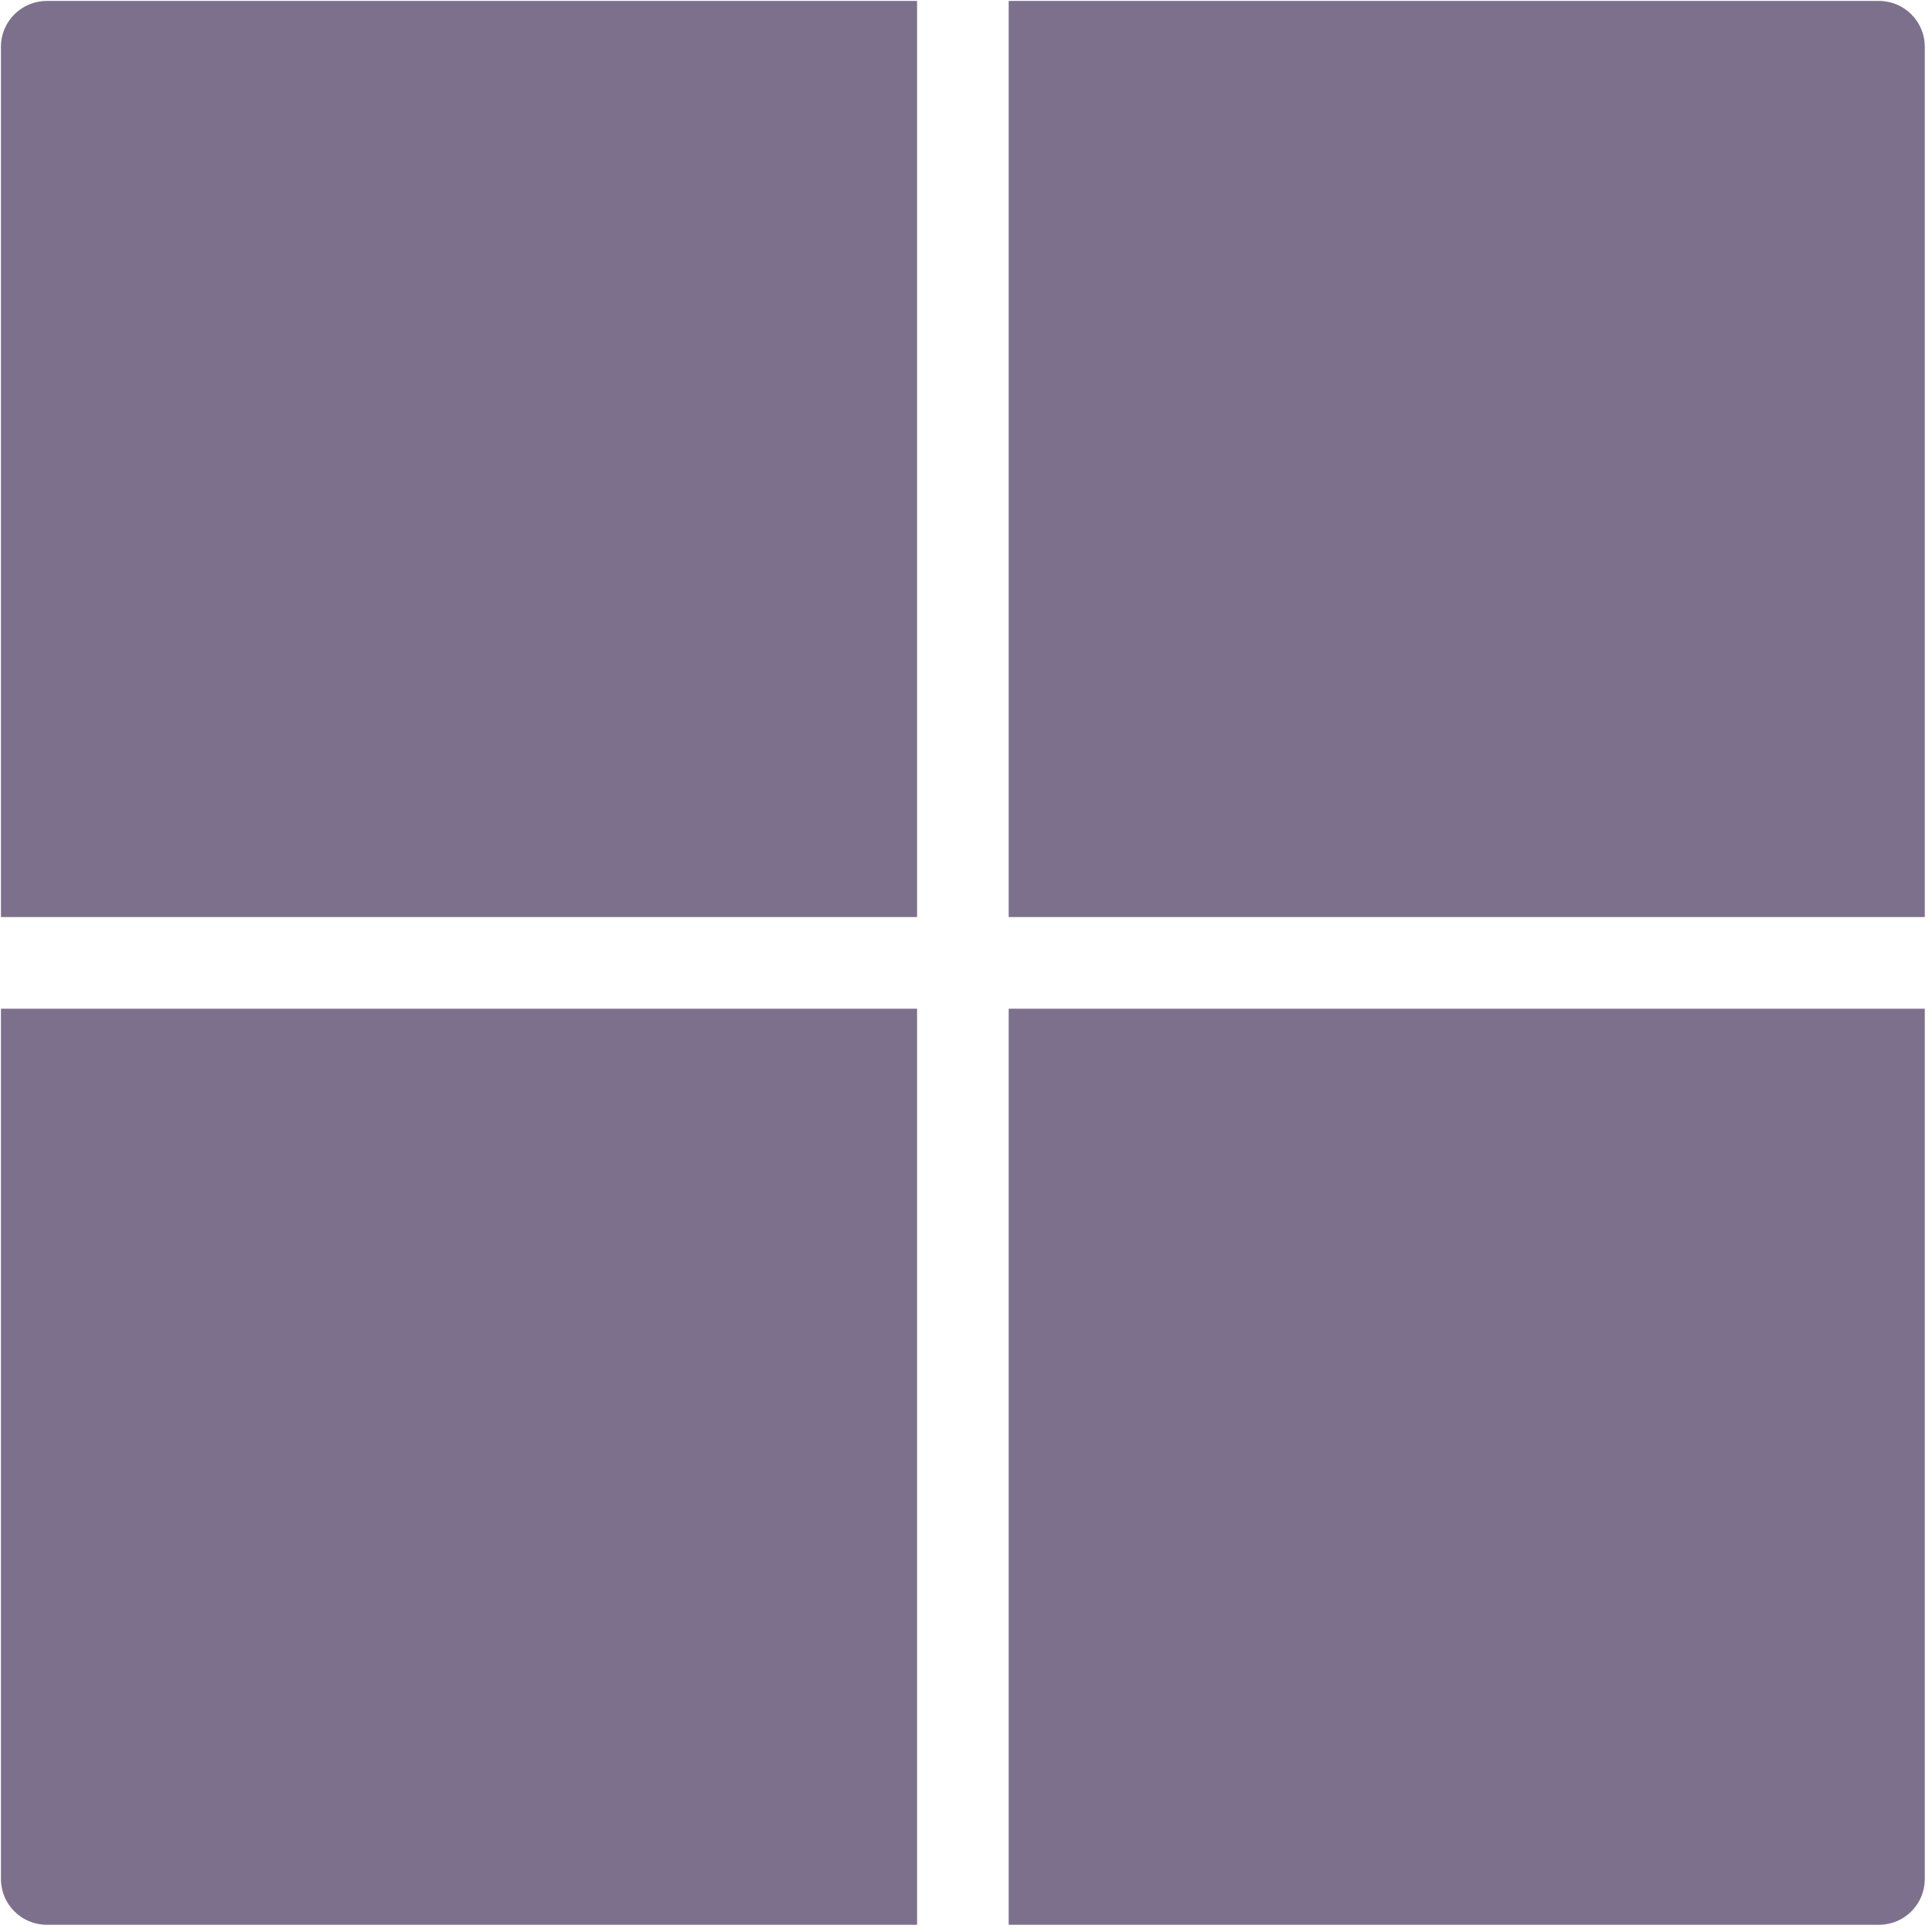 <svg width="53" height="53" viewBox="0 0 53 53" fill="none" xmlns="http://www.w3.org/2000/svg">
<path d="M1.283 0.026C0.589 0.026 0.026 0.588 0.026 1.283V25.158H25.158V0.026H1.283ZM27.671 0.026V25.158H52.802V1.283C52.802 0.588 52.239 0.026 51.546 0.026H27.671ZM0.026 27.671V51.546C0.026 52.24 0.589 52.802 1.283 52.802H25.158V27.671H0.026ZM27.671 27.671V52.802H51.546C52.239 52.802 52.802 52.24 52.802 51.546V27.671H27.671Z" fill="#261141" fill-opacity="0.6"/>
</svg>

